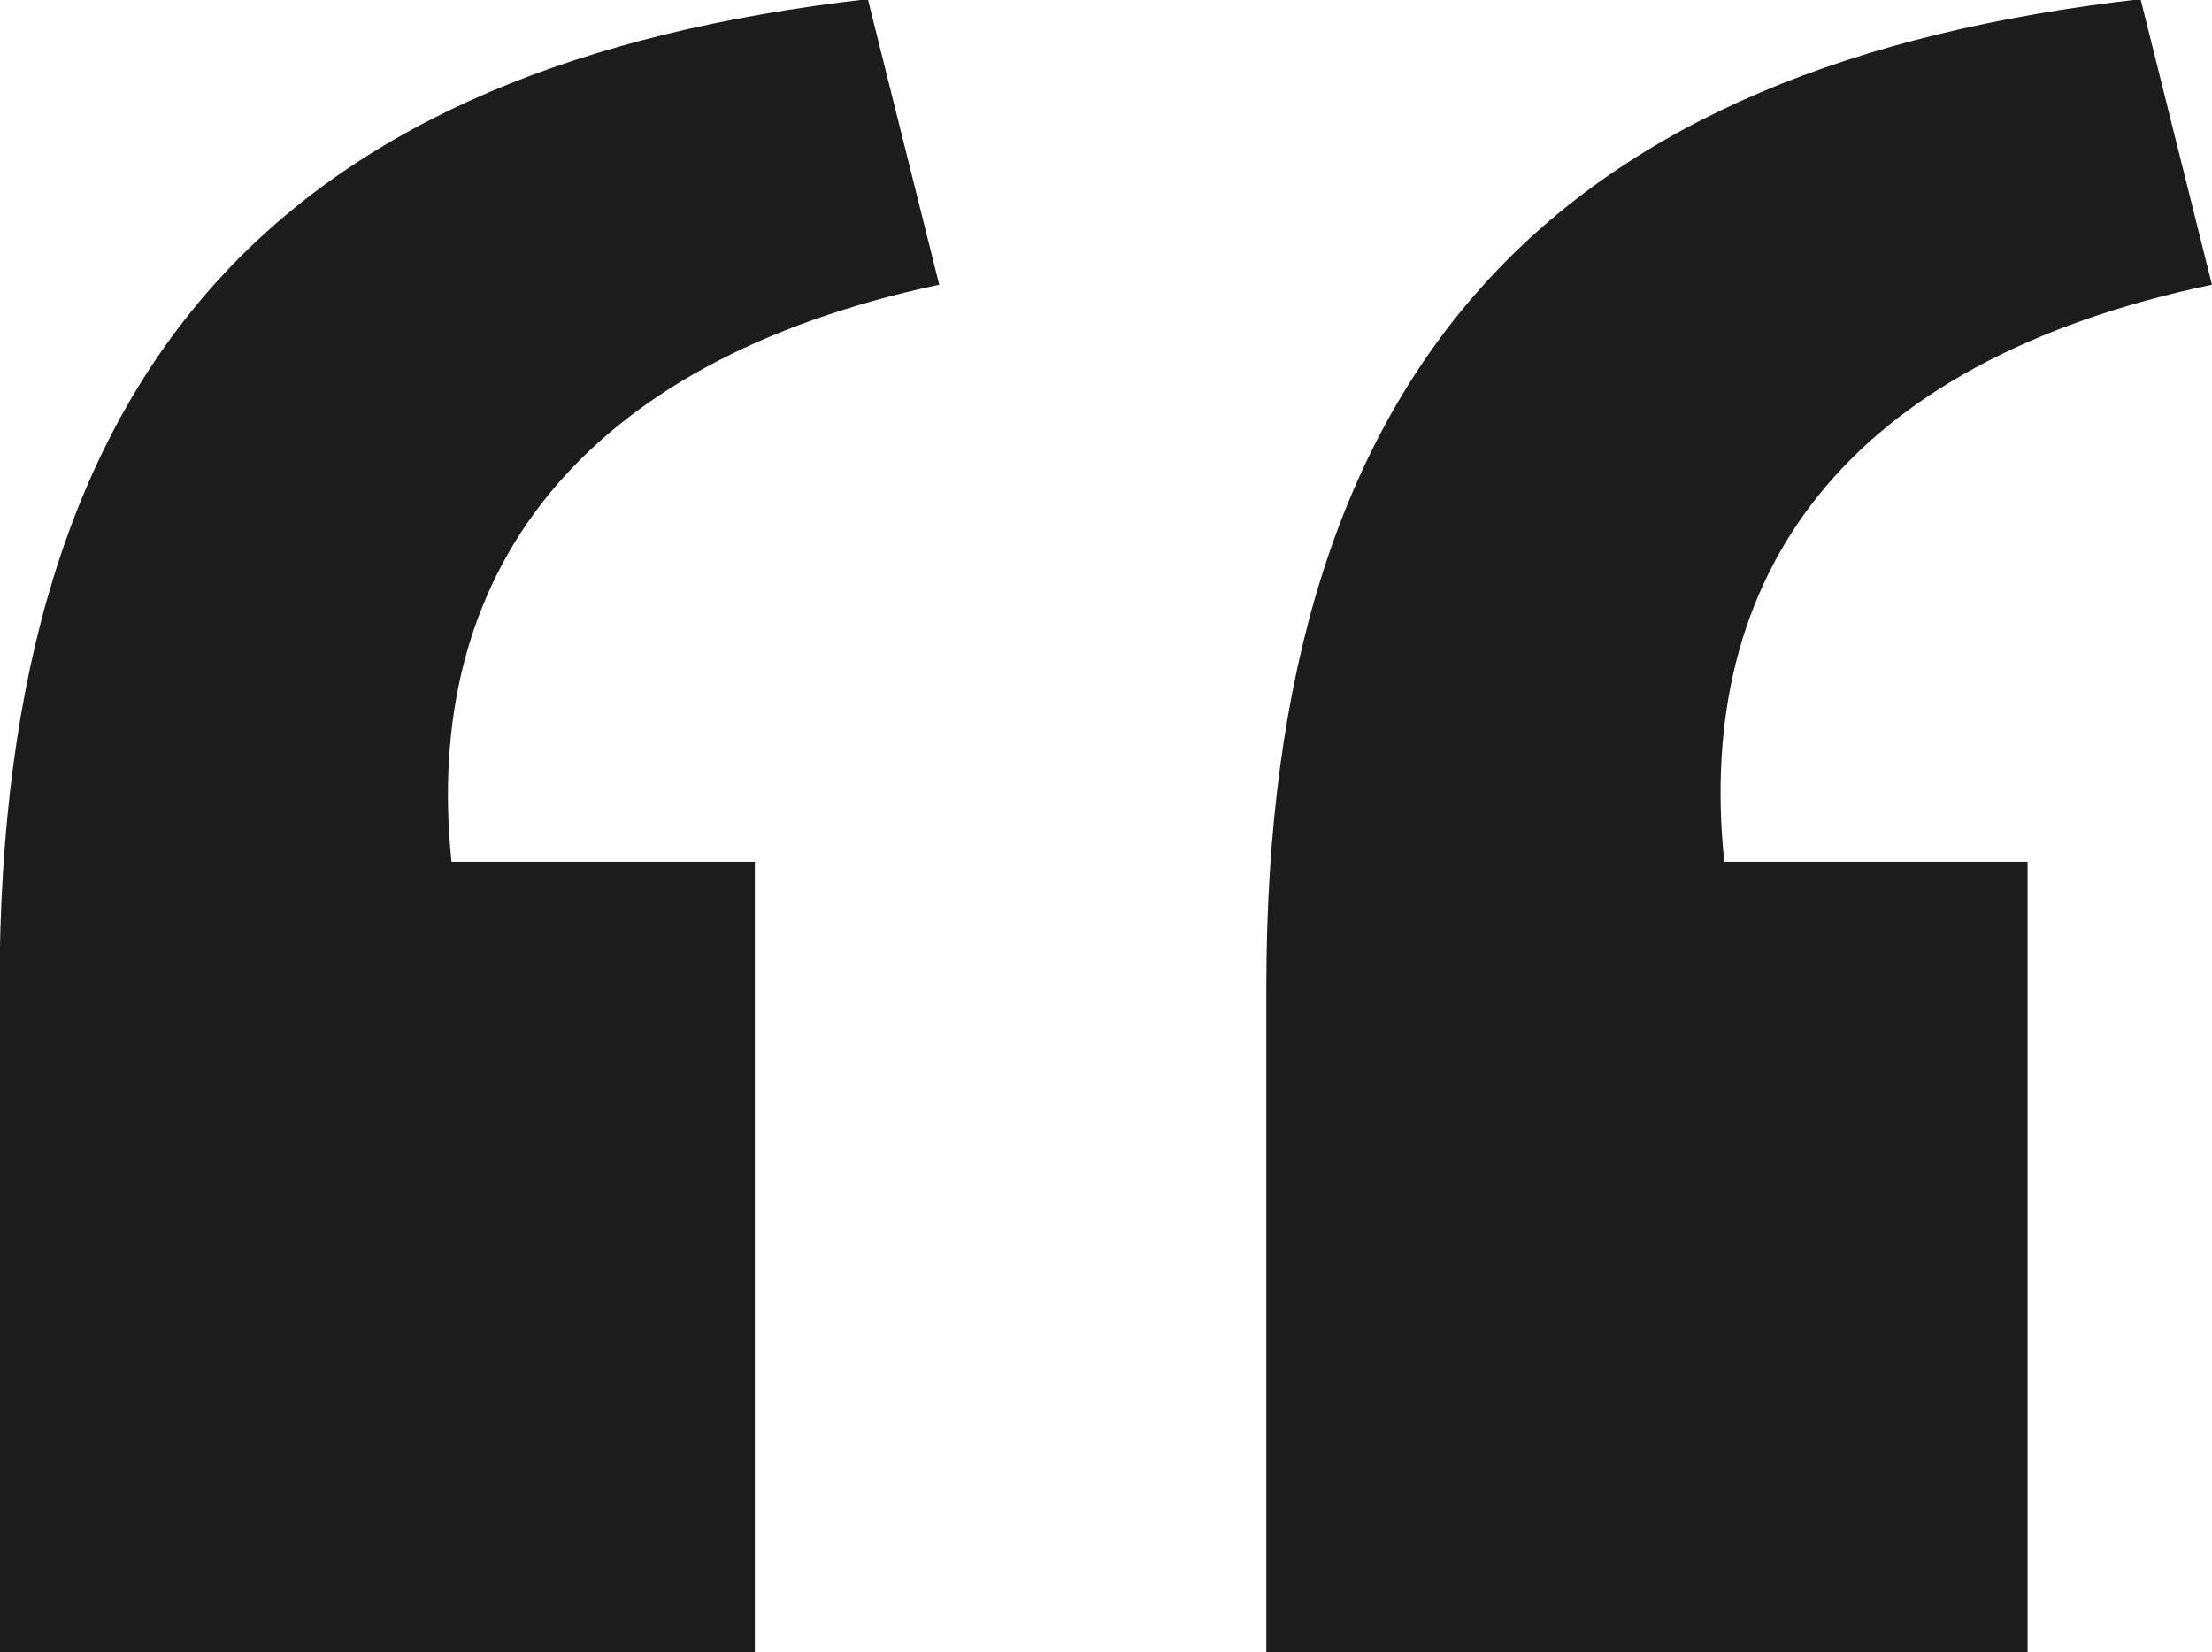 <svg xmlns="http://www.w3.org/2000/svg" xmlns:xlink="http://www.w3.org/1999/xlink" width="83" height="62"
     viewBox="0 0 83 62">
  <defs>
    <path id="fokga"
          d="M405.7 876.334h11.38v29.688h-28.564v-25c0-23.662 11.158-34.6 32.804-37.055l2.678 10.715c-13.836 2.901-19.415 10.937-18.299 21.652zm-47.757 0h11.381v29.688h-28.341v-25c0-23.662 10.934-34.6 32.581-37.055l2.678 10.715c-13.613 2.901-19.415 10.937-18.3 21.652z"/>
  </defs>
  <g>
    <g transform="translate(-341 -844)">
      <use fill="#1c1c1c" xlink:href="#fokga"/>
    </g>
  </g>
</svg>
